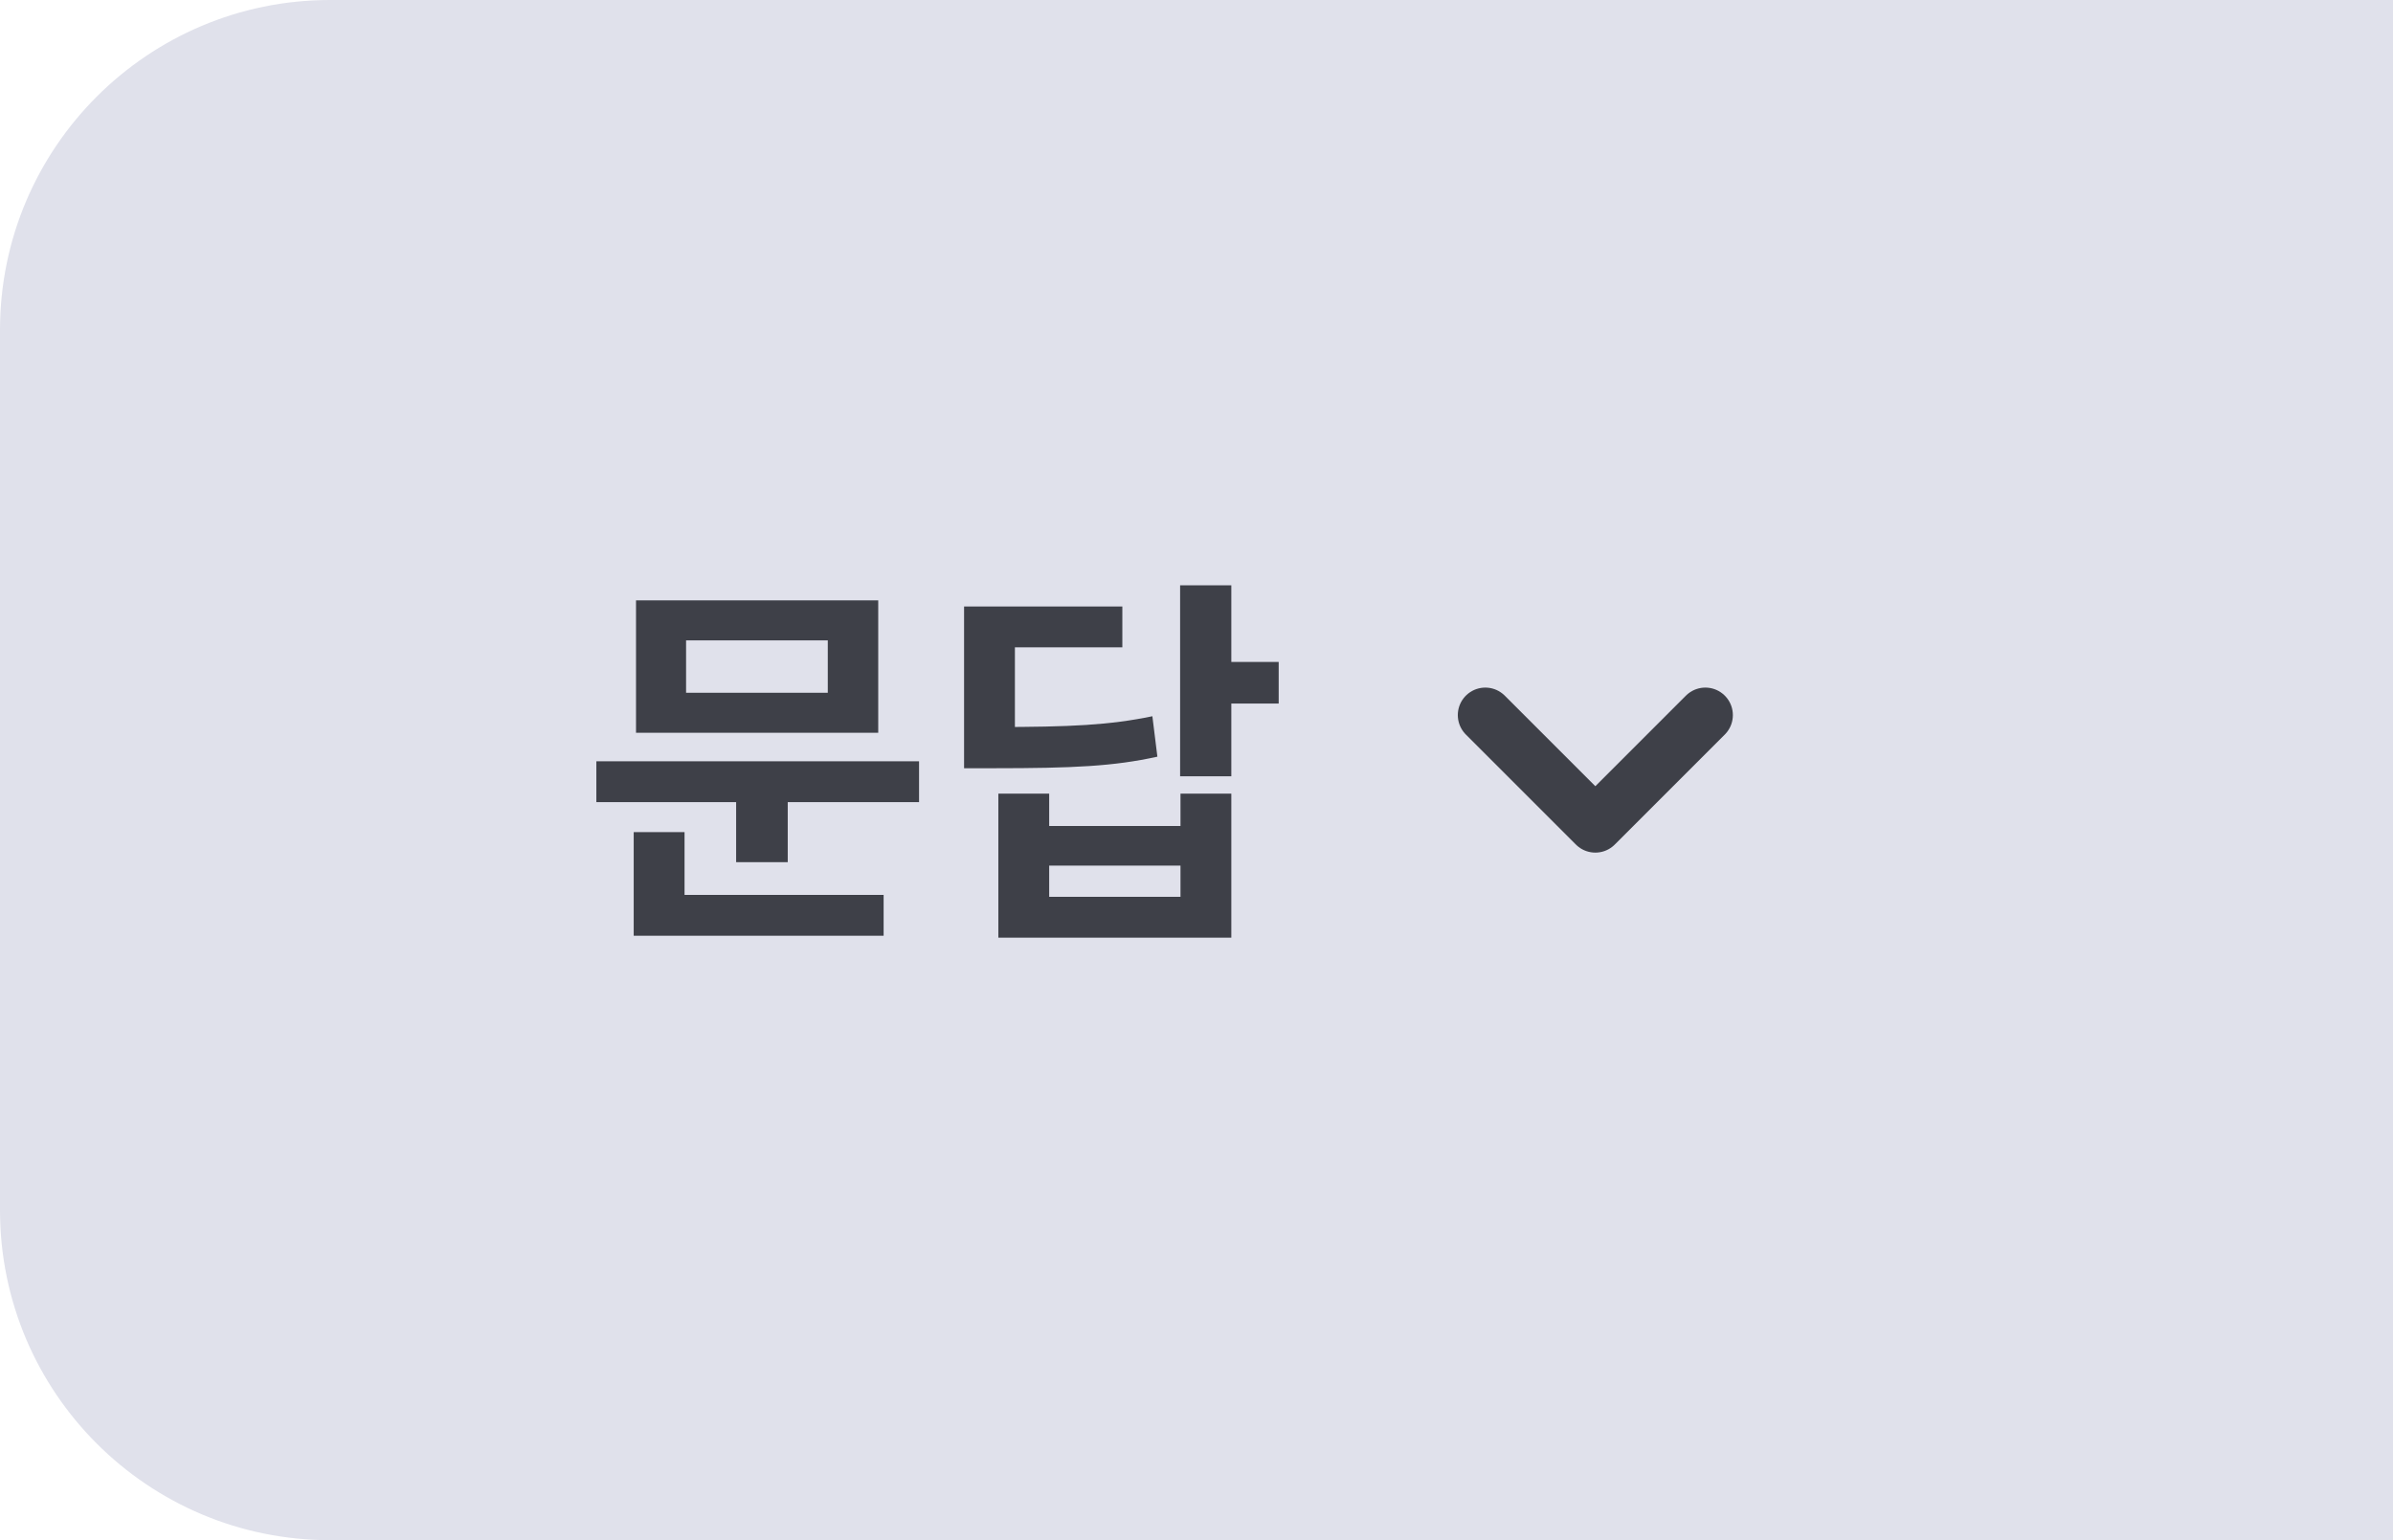 <svg width="87" height="56" viewBox="0 0 87 56" fill="none" xmlns="http://www.w3.org/2000/svg">
<path d="M0 12C0 5.373 5.373 0 12 0H87V56H12C5.373 56 0 50.627 0 44V12Z" fill="#E0E1EB"/>
<path d="M21.681 27.68V29.164H33.413V27.68H21.681ZM26.763 28.618V31.348H28.639V28.618H26.763ZM23.123 21.828V26.644H31.929V21.828H23.123ZM30.095 23.284V25.188H24.943V23.284H30.095ZM23.039 32.538V34.022H32.125V32.538H23.039ZM23.039 30.256V33.028H24.887V30.256H23.039ZM42.904 21.282V28.226H44.766V21.282H42.904ZM44.248 24.068V25.58H46.488V24.068H44.248ZM35.05 26.434V27.932H36.128C39.012 27.932 40.496 27.862 42.078 27.512L41.896 26.042C40.342 26.364 38.942 26.434 36.128 26.434H35.05ZM35.05 22.052V27.428H36.898V23.536H40.804V22.052H35.05ZM36.296 28.856V34.092H44.766V28.856H42.918V30.032H38.144V28.856H36.296ZM38.144 31.474H42.918V32.608H38.144V31.474Z" fill="#3E4048"/>
<path d="M54 26L58 30L62 26" stroke="#3E4048" stroke-width="2" stroke-linecap="round" stroke-linejoin="round"/>
</svg>
